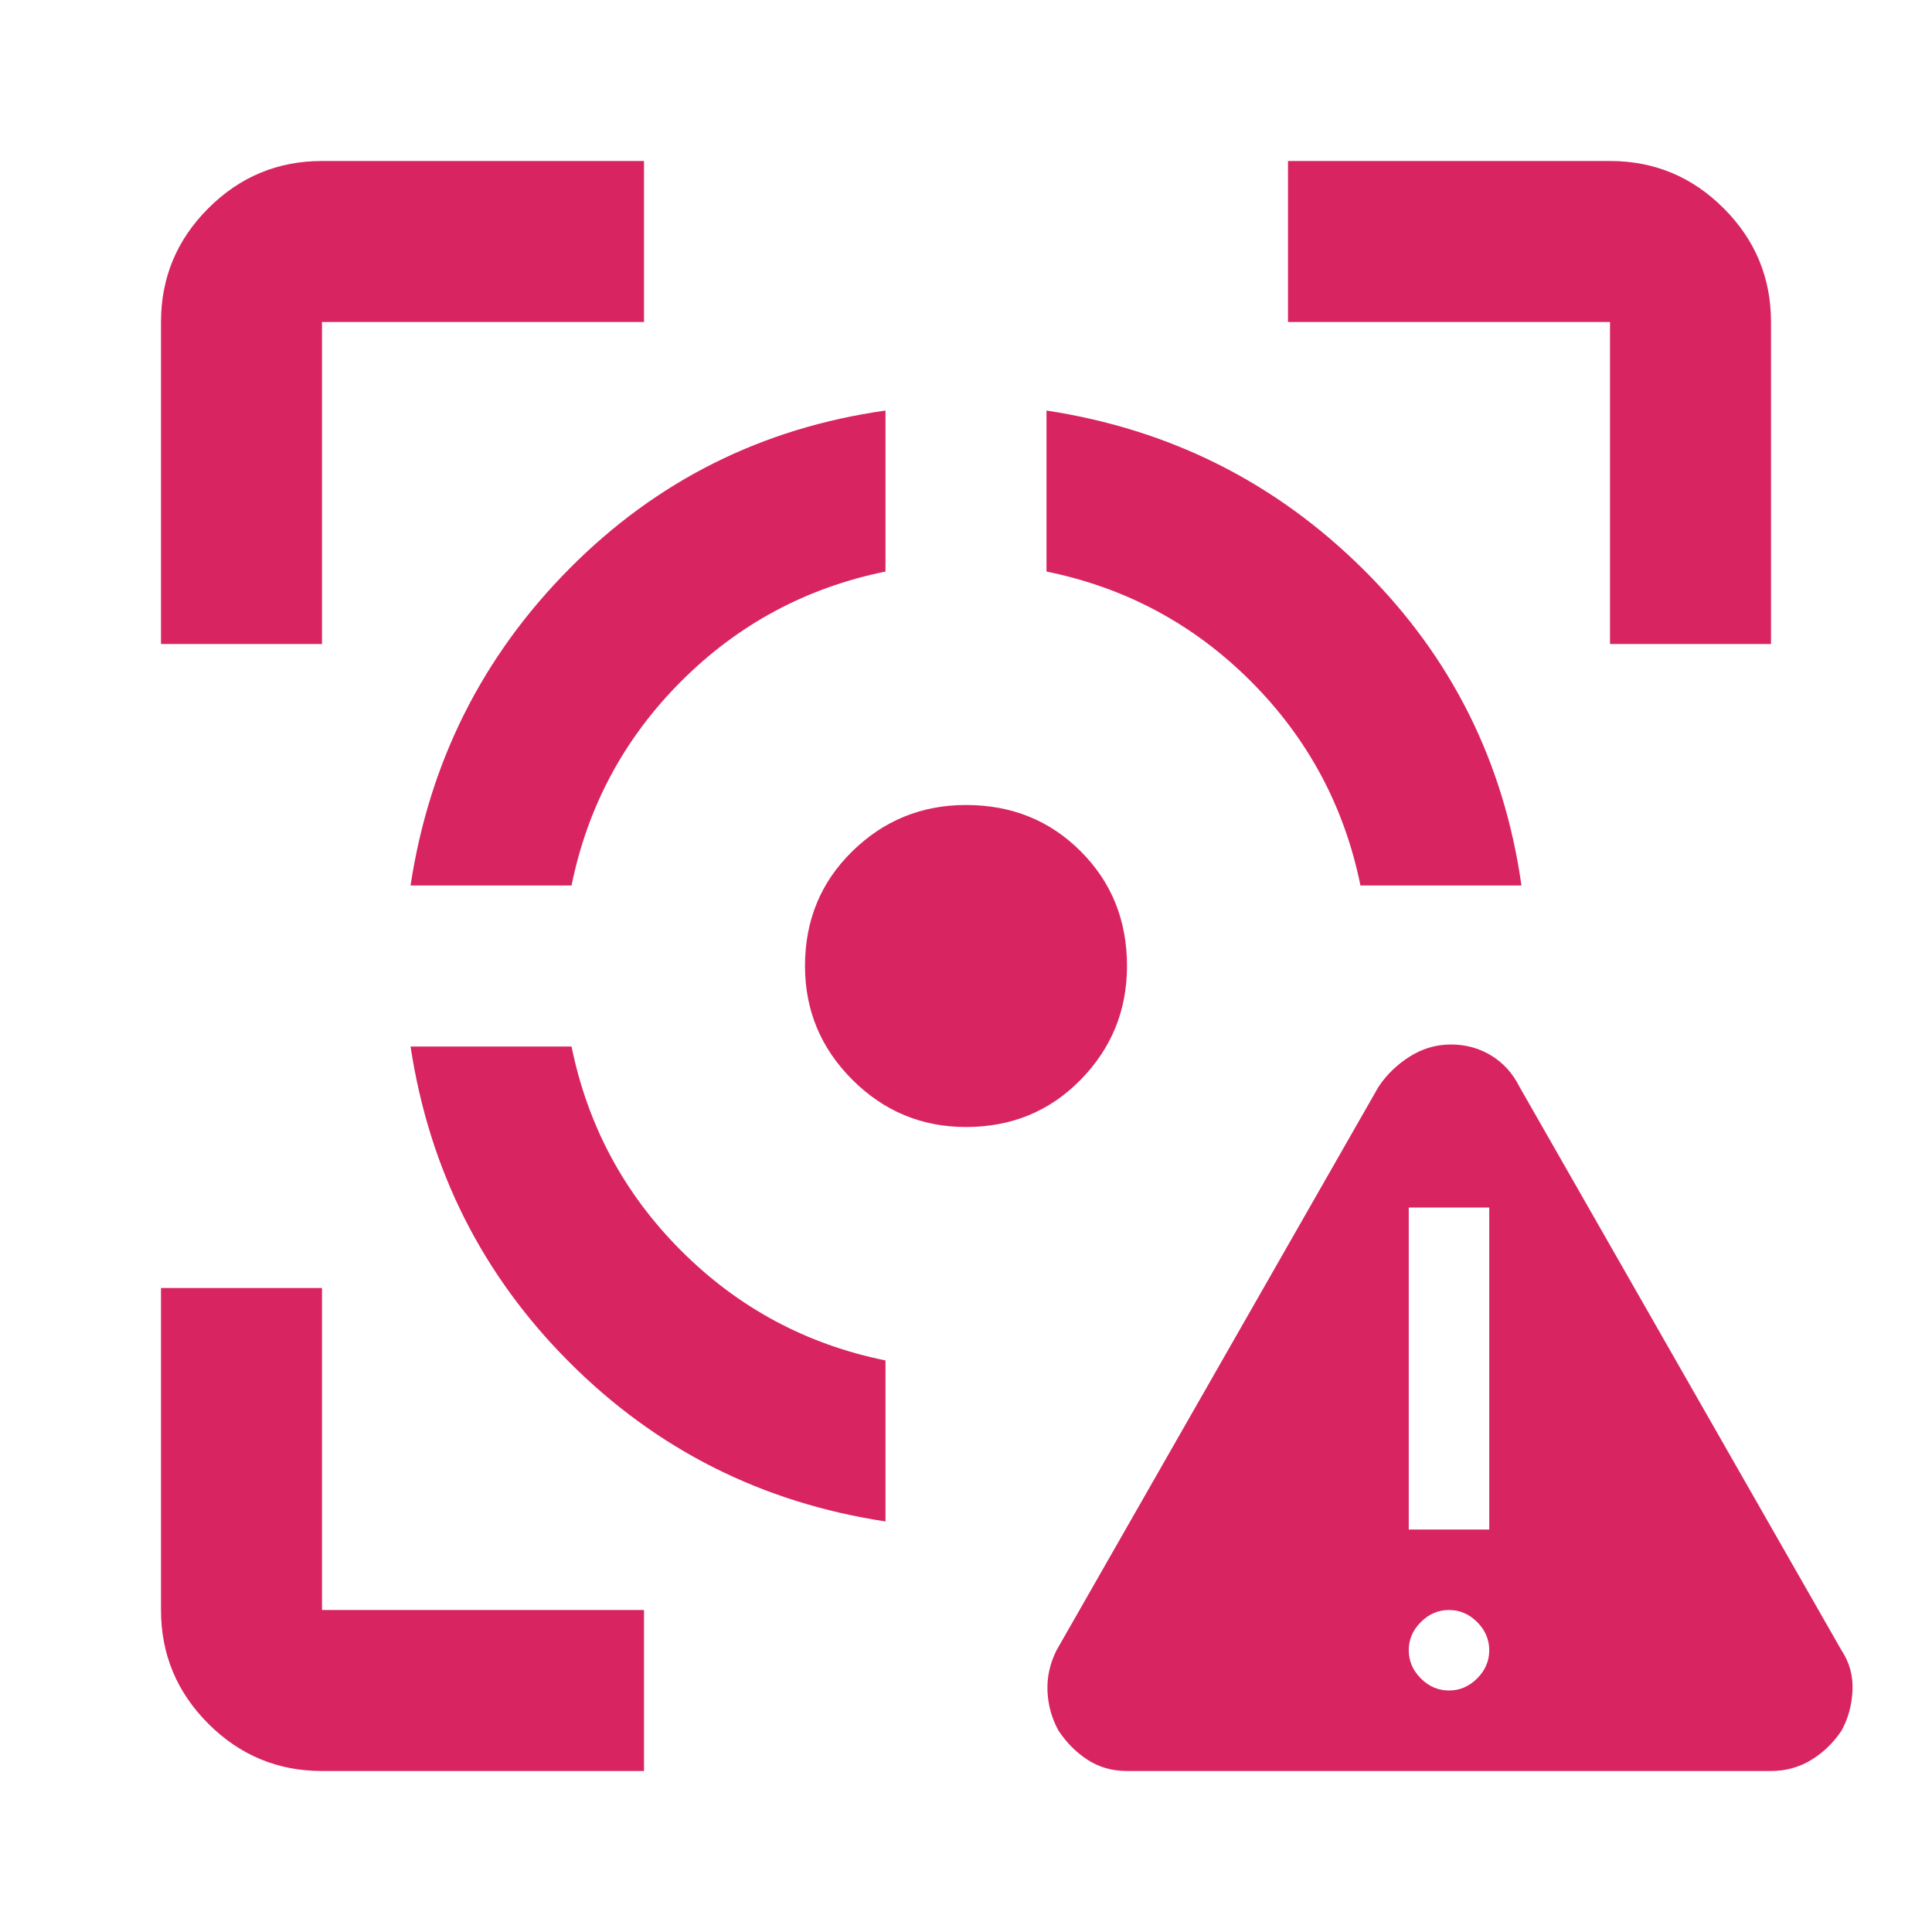 <svg width="60" height="60" viewBox="0 0 60 60" fill="none" xmlns="http://www.w3.org/2000/svg">
<mask id="mask0_83_110" style="mask-type:alpha" maskUnits="userSpaceOnUse" x="0" y="0" width="60" height="60">
<rect width="60" height="60" fill="#D9D9D9"/>
</mask>
<g mask="url(#mask0_83_110)">
<path d="M10 55C8.625 55 7.448 54.51 6.469 53.531C5.49 52.552 5 51.375 5 50V40H10V50H20V55H10ZM5 20V10C5 8.625 5.49 7.448 6.469 6.469C7.448 5.49 8.625 5 10 5H20V10H10V20H5ZM27.5 47.25C23.667 46.667 20.396 45.021 17.688 42.312C14.979 39.604 13.333 36.333 12.75 32.5H17.75C18.25 34.958 19.385 37.073 21.156 38.844C22.927 40.615 25.042 41.75 27.5 42.25V47.25ZM12.75 27.5C13.333 23.667 14.979 20.385 17.688 17.656C20.396 14.927 23.667 13.292 27.5 12.75V17.75C25.042 18.25 22.927 19.385 21.156 21.156C19.385 22.927 18.25 25.042 17.75 27.5H12.75ZM30 35C28.625 35 27.448 34.51 26.469 33.531C25.49 32.552 25 31.375 25 30C25 28.583 25.49 27.396 26.469 26.438C27.448 25.479 28.625 25 30 25C31.417 25 32.604 25.479 33.562 26.438C34.521 27.396 35 28.583 35 30C35 31.375 34.521 32.552 33.562 33.531C32.604 34.51 31.417 35 30 35ZM42.25 27.5C41.75 25.042 40.615 22.927 38.844 21.156C37.073 19.385 34.958 18.25 32.5 17.75V12.75C36.333 13.333 39.615 14.979 42.344 17.688C45.073 20.396 46.708 23.667 47.25 27.5H42.25ZM50 20V10H40V5H50C51.375 5 52.552 5.49 53.531 6.469C54.51 7.448 55 8.625 55 10V20H50ZM35 55C34.542 55 34.135 54.885 33.781 54.656C33.427 54.427 33.125 54.125 32.875 53.75C32.667 53.375 32.552 52.969 32.531 52.531C32.51 52.094 32.604 51.667 32.812 51.25L42.812 33.75C43.062 33.375 43.385 33.062 43.781 32.812C44.177 32.562 44.604 32.438 45.062 32.438C45.521 32.438 45.938 32.552 46.312 32.781C46.688 33.01 46.979 33.333 47.188 33.75L57.188 51.25C57.438 51.625 57.552 52.042 57.531 52.5C57.51 52.958 57.396 53.375 57.188 53.75C56.938 54.125 56.625 54.427 56.25 54.656C55.875 54.885 55.458 55 55 55H35ZM45 52.5C45.333 52.5 45.625 52.375 45.875 52.125C46.125 51.875 46.25 51.583 46.25 51.25C46.25 50.917 46.125 50.625 45.875 50.375C45.625 50.125 45.333 50 45 50C44.667 50 44.375 50.125 44.125 50.375C43.875 50.625 43.75 50.917 43.75 51.25C43.75 51.583 43.875 51.875 44.125 52.125C44.375 52.375 44.667 52.5 45 52.5ZM43.75 47.5H46.25V37.5H43.75V47.5Z" fill="#D92462"/>
</g>
</svg>
